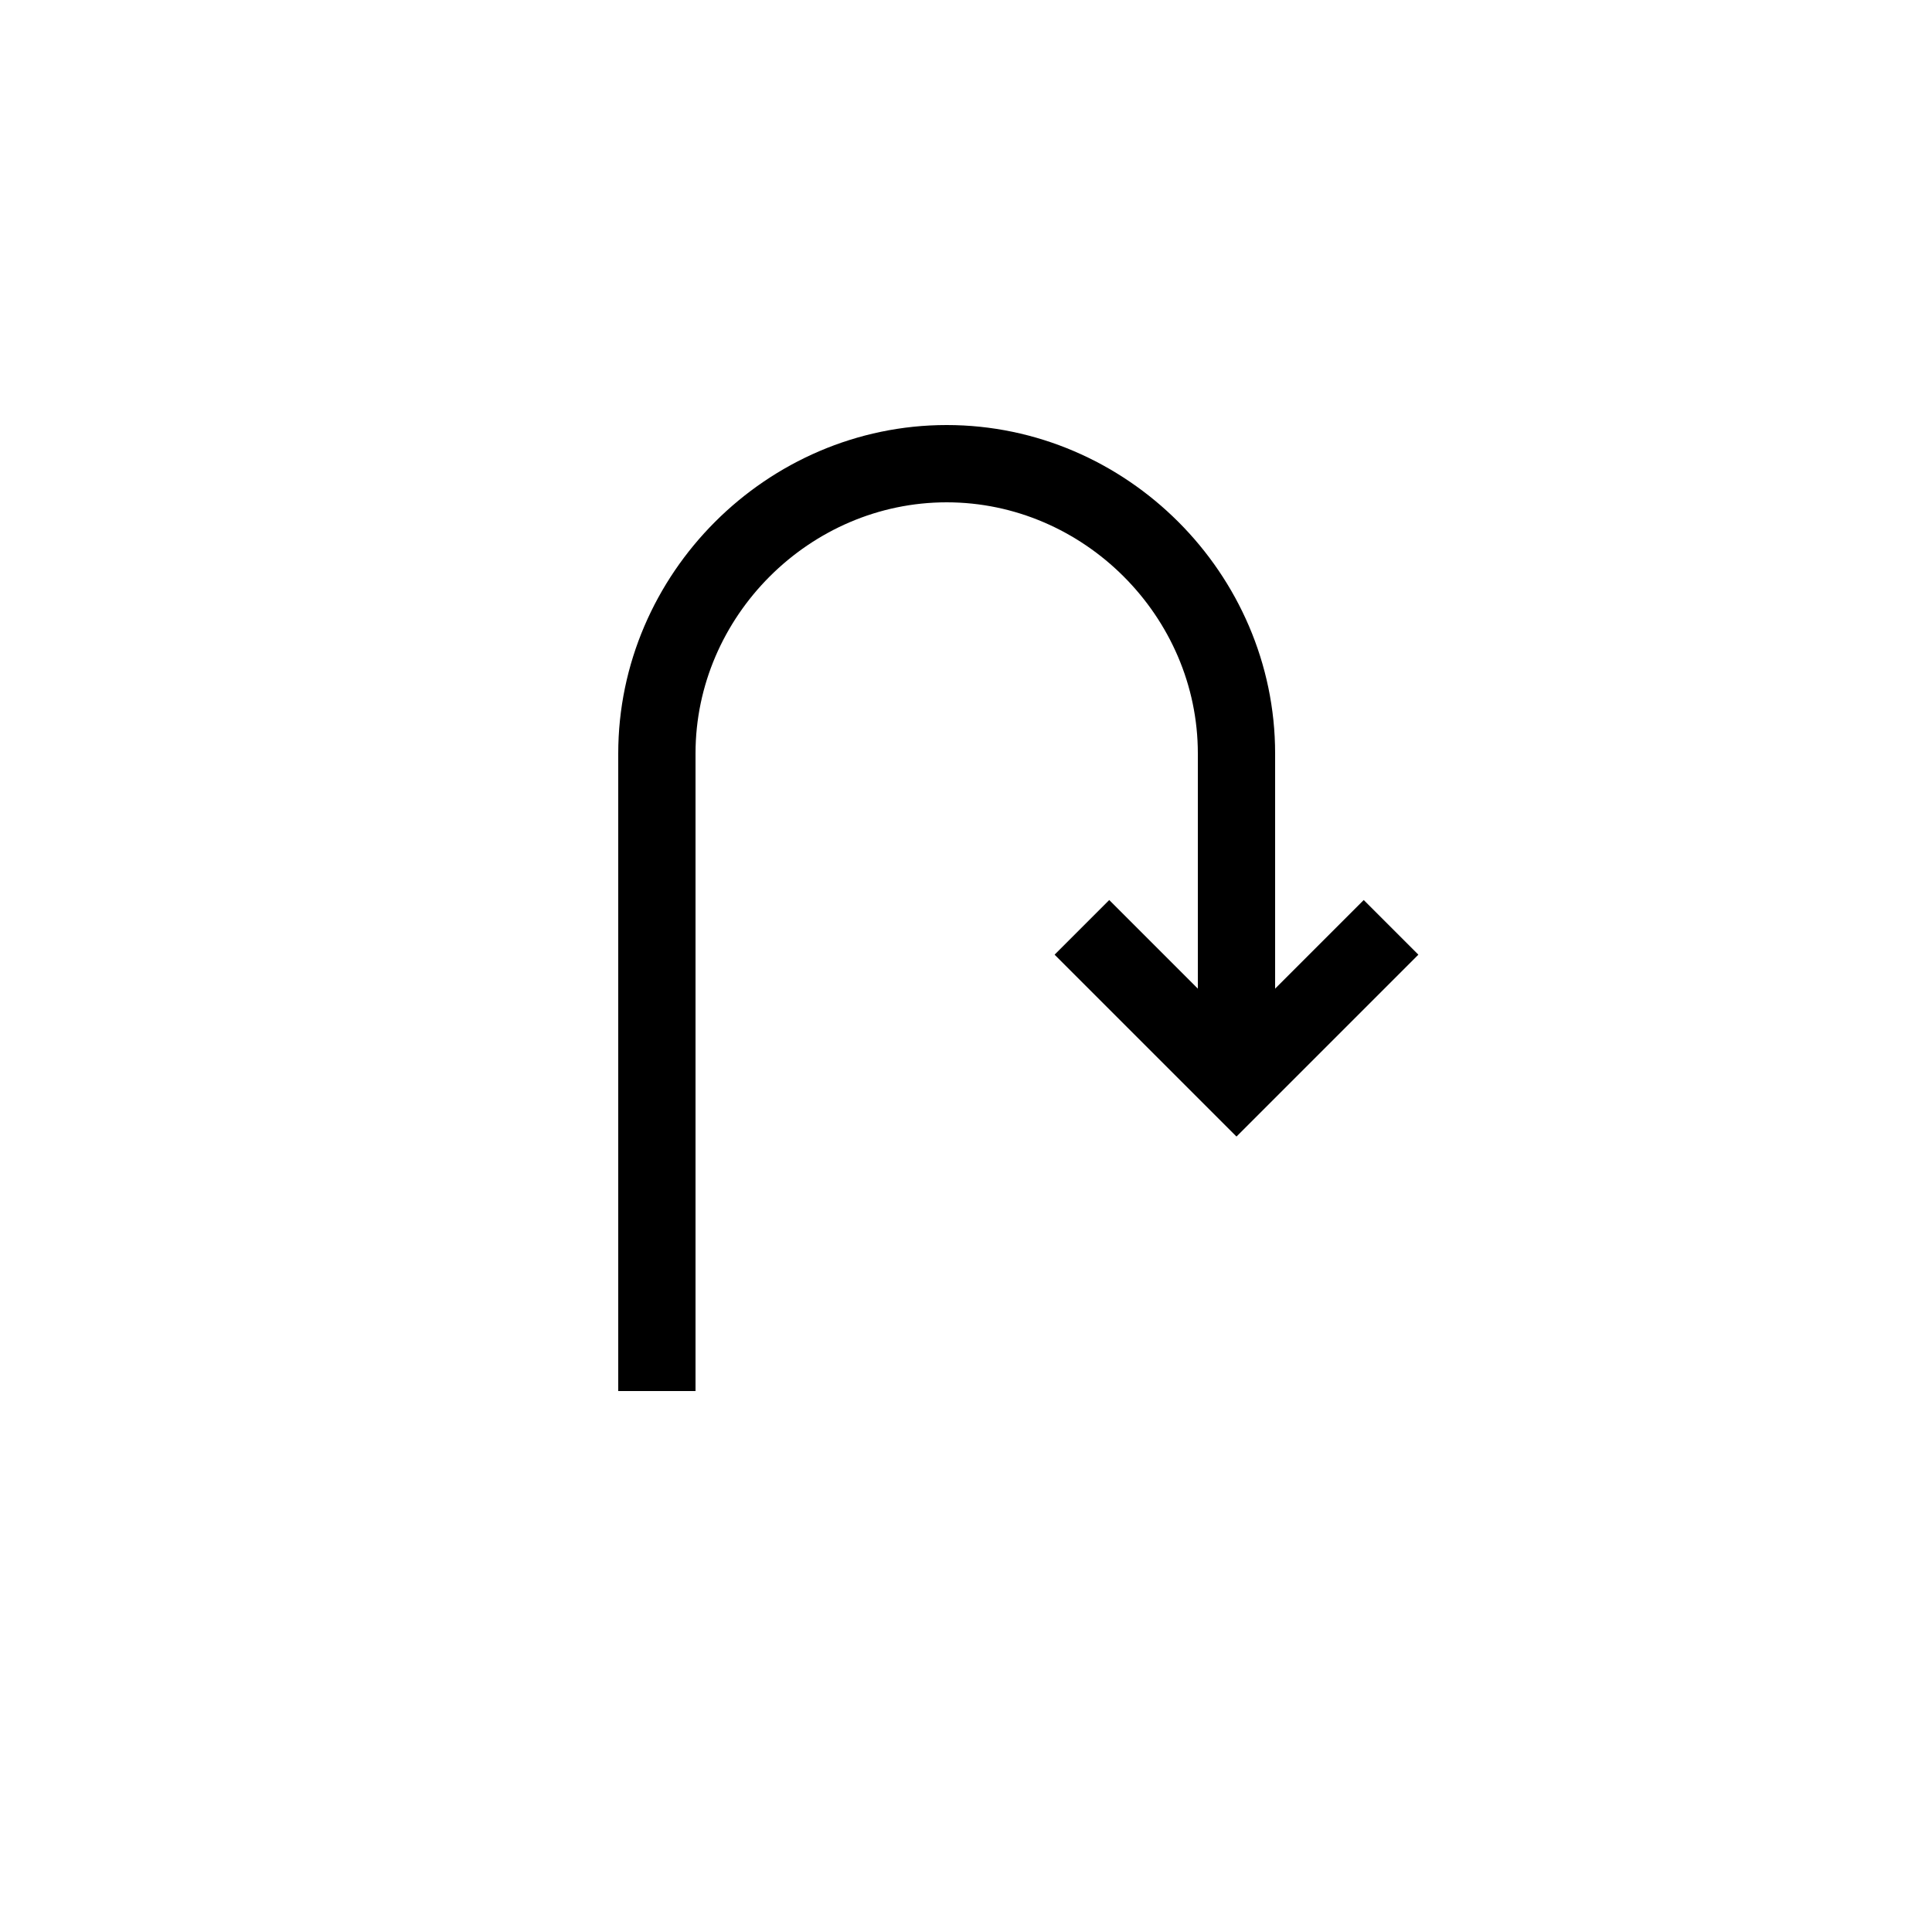 <?xml version="1.0" encoding="utf-8"?>
<!-- Generator: Adobe Illustrator 22.0.1, SVG Export Plug-In . SVG Version: 6.00 Build 0)  -->
<svg version="1.1" id="Layer_1" xmlns="http://www.w3.org/2000/svg" xmlns:xlink="http://www.w3.org/1999/xlink" x="0px" y="0px"
	 viewBox="0 0 50 50" style="enable-background:new 0 0 50 50;" xml:space="preserve">
<style type="text/css">
	.st0{fill:none;stroke:#000000;stroke-width:2;stroke-miterlimit:10;}
</style>
<polyline class="st0" points="28,24 32,28 36,24 "/>
<path class="st0" d="M17,36V19.5c0-4.1,3.4-7.5,7.5-7.5s7.5,3.4,7.5,7.5V27"/>
</svg>

